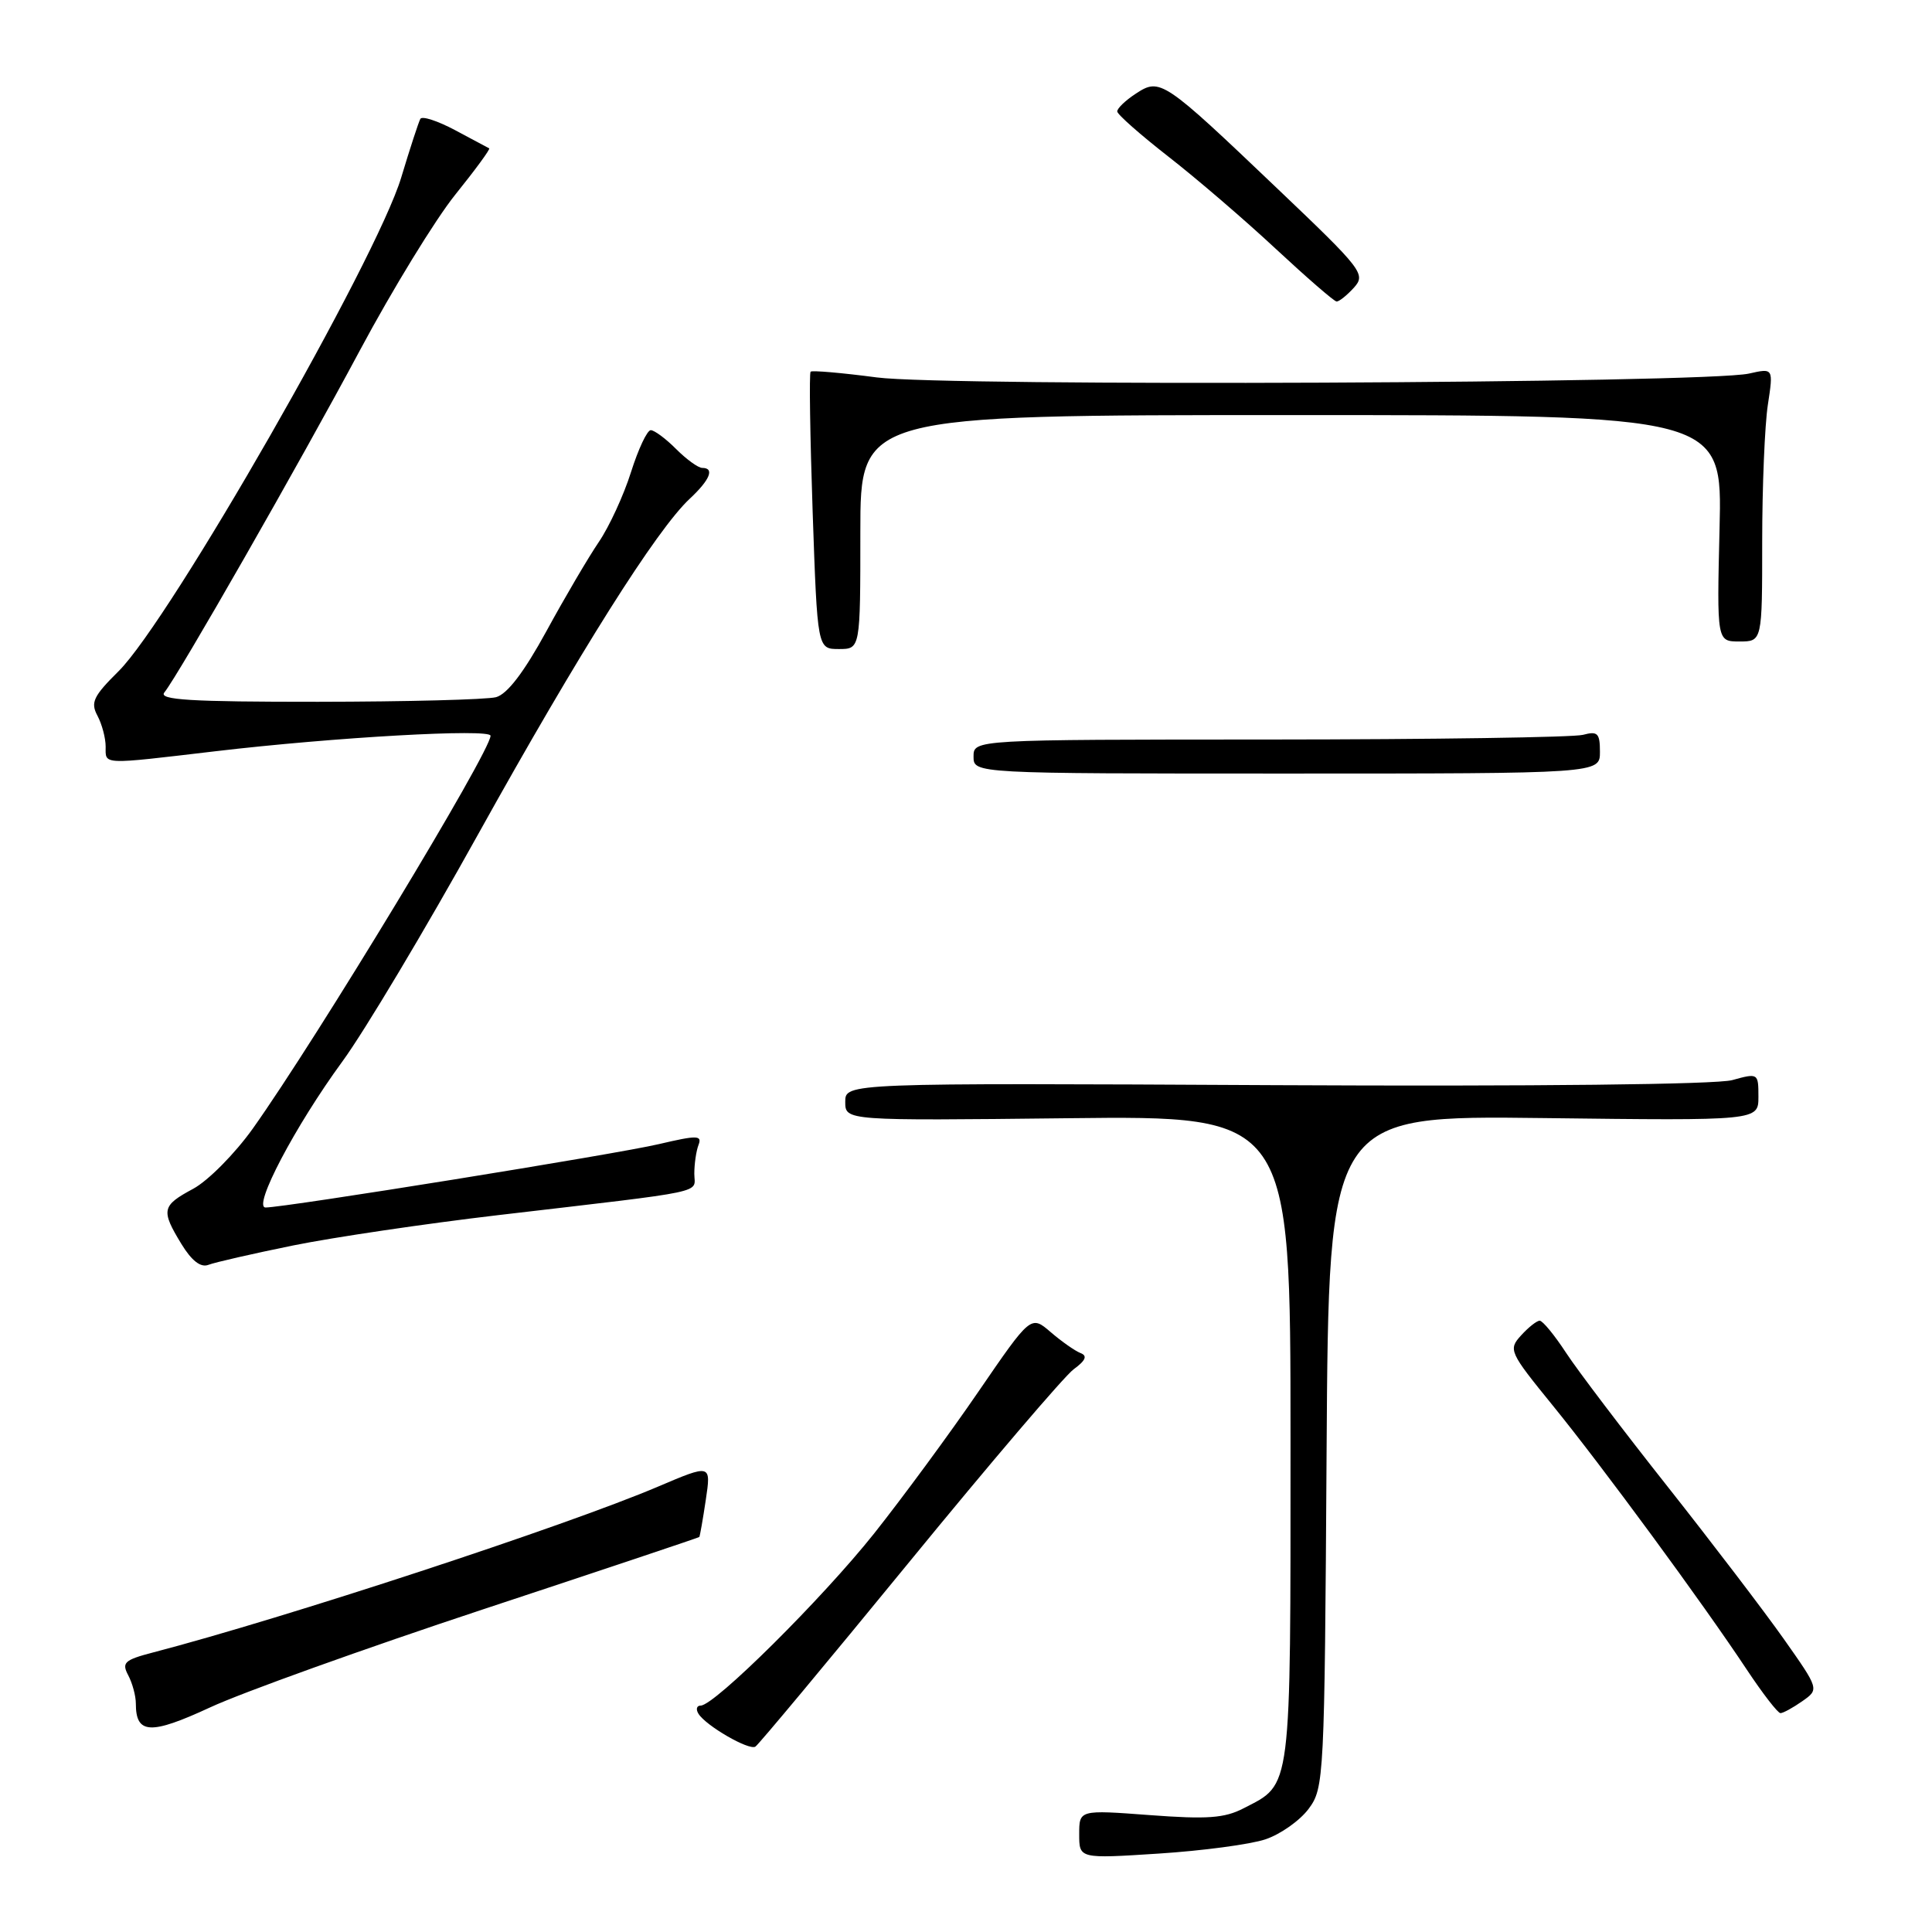 <?xml version="1.0" encoding="UTF-8" standalone="no"?>
<!DOCTYPE svg PUBLIC "-//W3C//DTD SVG 1.1//EN" "http://www.w3.org/Graphics/SVG/1.1/DTD/svg11.dtd" >
<svg xmlns="http://www.w3.org/2000/svg" xmlns:xlink="http://www.w3.org/1999/xlink" version="1.1" viewBox="0 0 256 256">
 <g >
 <path fill="currentColor"
d=" M 167.68 243.72 C 169.67 243.05 172.25 241.23 173.40 239.68 C 175.45 236.93 175.51 235.74 175.78 192.33 C 176.06 147.80 176.06 147.80 204.53 148.15 C 233.00 148.50 233.00 148.50 233.00 145.33 C 233.00 142.20 232.96 142.17 229.53 143.12 C 227.44 143.70 203.28 143.96 169.03 143.79 C 112.00 143.50 112.00 143.50 112.00 146.00 C 112.00 148.50 112.00 148.50 141.50 148.17 C 171.00 147.84 171.00 147.84 171.00 190.70 C 171.00 237.85 171.20 236.30 164.78 239.61 C 162.26 240.92 159.95 241.08 152.34 240.51 C 143.00 239.81 143.00 239.81 143.00 243.05 C 143.00 246.29 143.00 246.29 153.52 245.61 C 159.31 245.24 165.68 244.39 167.68 243.72 Z  M 120.42 207.05 C 131.20 193.87 141.03 182.35 142.26 181.44 C 143.86 180.27 144.12 179.65 143.18 179.29 C 142.46 179.01 140.68 177.77 139.23 176.52 C 136.60 174.26 136.60 174.26 129.66 184.38 C 125.85 189.95 119.62 198.41 115.83 203.19 C 108.97 211.81 94.68 226.00 92.84 226.00 C 92.31 226.00 92.18 226.49 92.55 227.08 C 93.53 228.67 99.24 231.97 100.09 231.44 C 100.49 231.20 109.64 220.22 120.42 207.05 Z  M 64.00 213.25 C 79.68 208.07 92.57 203.75 92.66 203.66 C 92.74 203.57 93.13 201.36 93.52 198.75 C 94.23 193.99 94.23 193.99 87.18 196.99 C 74.96 202.19 37.74 214.41 20.24 218.97 C 16.49 219.95 16.10 220.31 16.99 221.98 C 17.54 223.02 18.00 224.71 18.00 225.73 C 18.00 229.81 19.93 229.90 27.84 226.24 C 32.05 224.28 48.32 218.44 64.00 213.25 Z  M 238.81 225.42 C 241.06 223.84 241.06 223.84 236.36 217.17 C 233.77 213.50 226.85 204.43 220.98 197.00 C 215.10 189.57 209.04 181.59 207.51 179.25 C 205.98 176.91 204.41 175.00 204.02 175.00 C 203.63 175.00 202.52 175.88 201.55 176.95 C 199.84 178.83 199.98 179.14 205.72 186.20 C 212.31 194.30 225.59 212.37 231.47 221.25 C 233.57 224.41 235.57 227.00 235.92 227.00 C 236.27 227.00 237.57 226.29 238.81 225.42 Z  M 38.84 165.03 C 44.17 163.95 56.40 162.14 66.02 161.01 C 94.43 157.68 92.00 158.19 92.00 155.52 C 92.00 154.22 92.25 152.50 92.56 151.70 C 93.05 150.42 92.39 150.41 87.31 151.60 C 81.79 152.91 37.75 160.00 35.19 160.00 C 33.43 160.00 39.12 149.19 45.36 140.66 C 48.25 136.72 56.36 123.15 63.38 110.50 C 76.77 86.41 87.01 70.17 91.40 66.08 C 94.08 63.58 94.72 62.00 93.05 62.00 C 92.52 62.00 90.97 60.88 89.59 59.50 C 88.22 58.12 86.70 57.00 86.23 57.00 C 85.75 57.00 84.58 59.50 83.61 62.56 C 82.65 65.61 80.73 69.78 79.35 71.81 C 77.97 73.84 74.84 79.16 72.40 83.64 C 69.42 89.09 67.22 91.97 65.73 92.38 C 64.50 92.70 53.88 92.98 42.13 92.99 C 25.15 93.00 20.97 92.74 21.78 91.75 C 23.62 89.49 39.72 61.33 47.69 46.42 C 51.99 38.38 57.67 29.10 60.32 25.80 C 62.97 22.51 65.00 19.74 64.82 19.66 C 64.64 19.57 62.61 18.49 60.31 17.25 C 58.00 16.02 55.93 15.34 55.70 15.75 C 55.47 16.16 54.33 19.65 53.17 23.50 C 49.90 34.39 22.54 82.17 15.71 88.94 C 12.38 92.24 11.97 93.08 12.91 94.83 C 13.51 95.95 14.00 97.80 14.00 98.93 C 14.00 101.37 13.30 101.34 28.50 99.55 C 44.33 97.68 65.00 96.52 65.00 97.49 C 65.00 99.59 42.01 137.57 33.50 149.54 C 31.13 152.86 27.58 156.45 25.60 157.52 C 21.43 159.76 21.30 160.34 24.04 164.84 C 25.40 167.06 26.59 167.99 27.61 167.60 C 28.45 167.27 33.50 166.12 38.84 165.03 Z  M 212.00 99.63 C 212.00 97.15 211.70 96.85 209.75 97.37 C 208.51 97.70 189.84 97.98 168.25 97.99 C 129.00 98.00 129.00 98.00 129.00 100.25 C 129.00 102.50 129.00 102.50 170.50 102.50 C 212.00 102.50 212.00 102.50 212.00 99.63 Z  M 114.00 70.50 C 114.00 55.00 114.00 55.00 171.11 55.00 C 228.22 55.00 228.22 55.00 227.85 70.00 C 227.49 85.00 227.49 85.00 230.49 85.00 C 233.50 85.00 233.50 85.00 233.50 71.75 C 233.50 64.46 233.84 56.31 234.25 53.64 C 234.99 48.77 234.99 48.77 231.75 49.50 C 225.97 50.80 125.41 51.24 116.17 50.01 C 111.55 49.40 107.61 49.06 107.41 49.25 C 107.21 49.45 107.34 57.80 107.68 67.81 C 108.31 86.00 108.31 86.00 111.16 86.00 C 114.00 86.00 114.00 86.00 114.00 70.50 Z  M 179.39 38.13 C 181.01 36.33 180.58 35.77 169.29 25.02 C 154.11 10.55 153.73 10.29 150.50 12.41 C 149.12 13.31 148.02 14.37 148.04 14.77 C 148.06 15.17 151.10 17.85 154.79 20.73 C 158.48 23.60 164.88 29.09 169.00 32.93 C 173.12 36.76 176.77 39.93 177.10 39.95 C 177.42 39.98 178.45 39.16 179.39 38.13 Z "/>
</g>
</svg>
